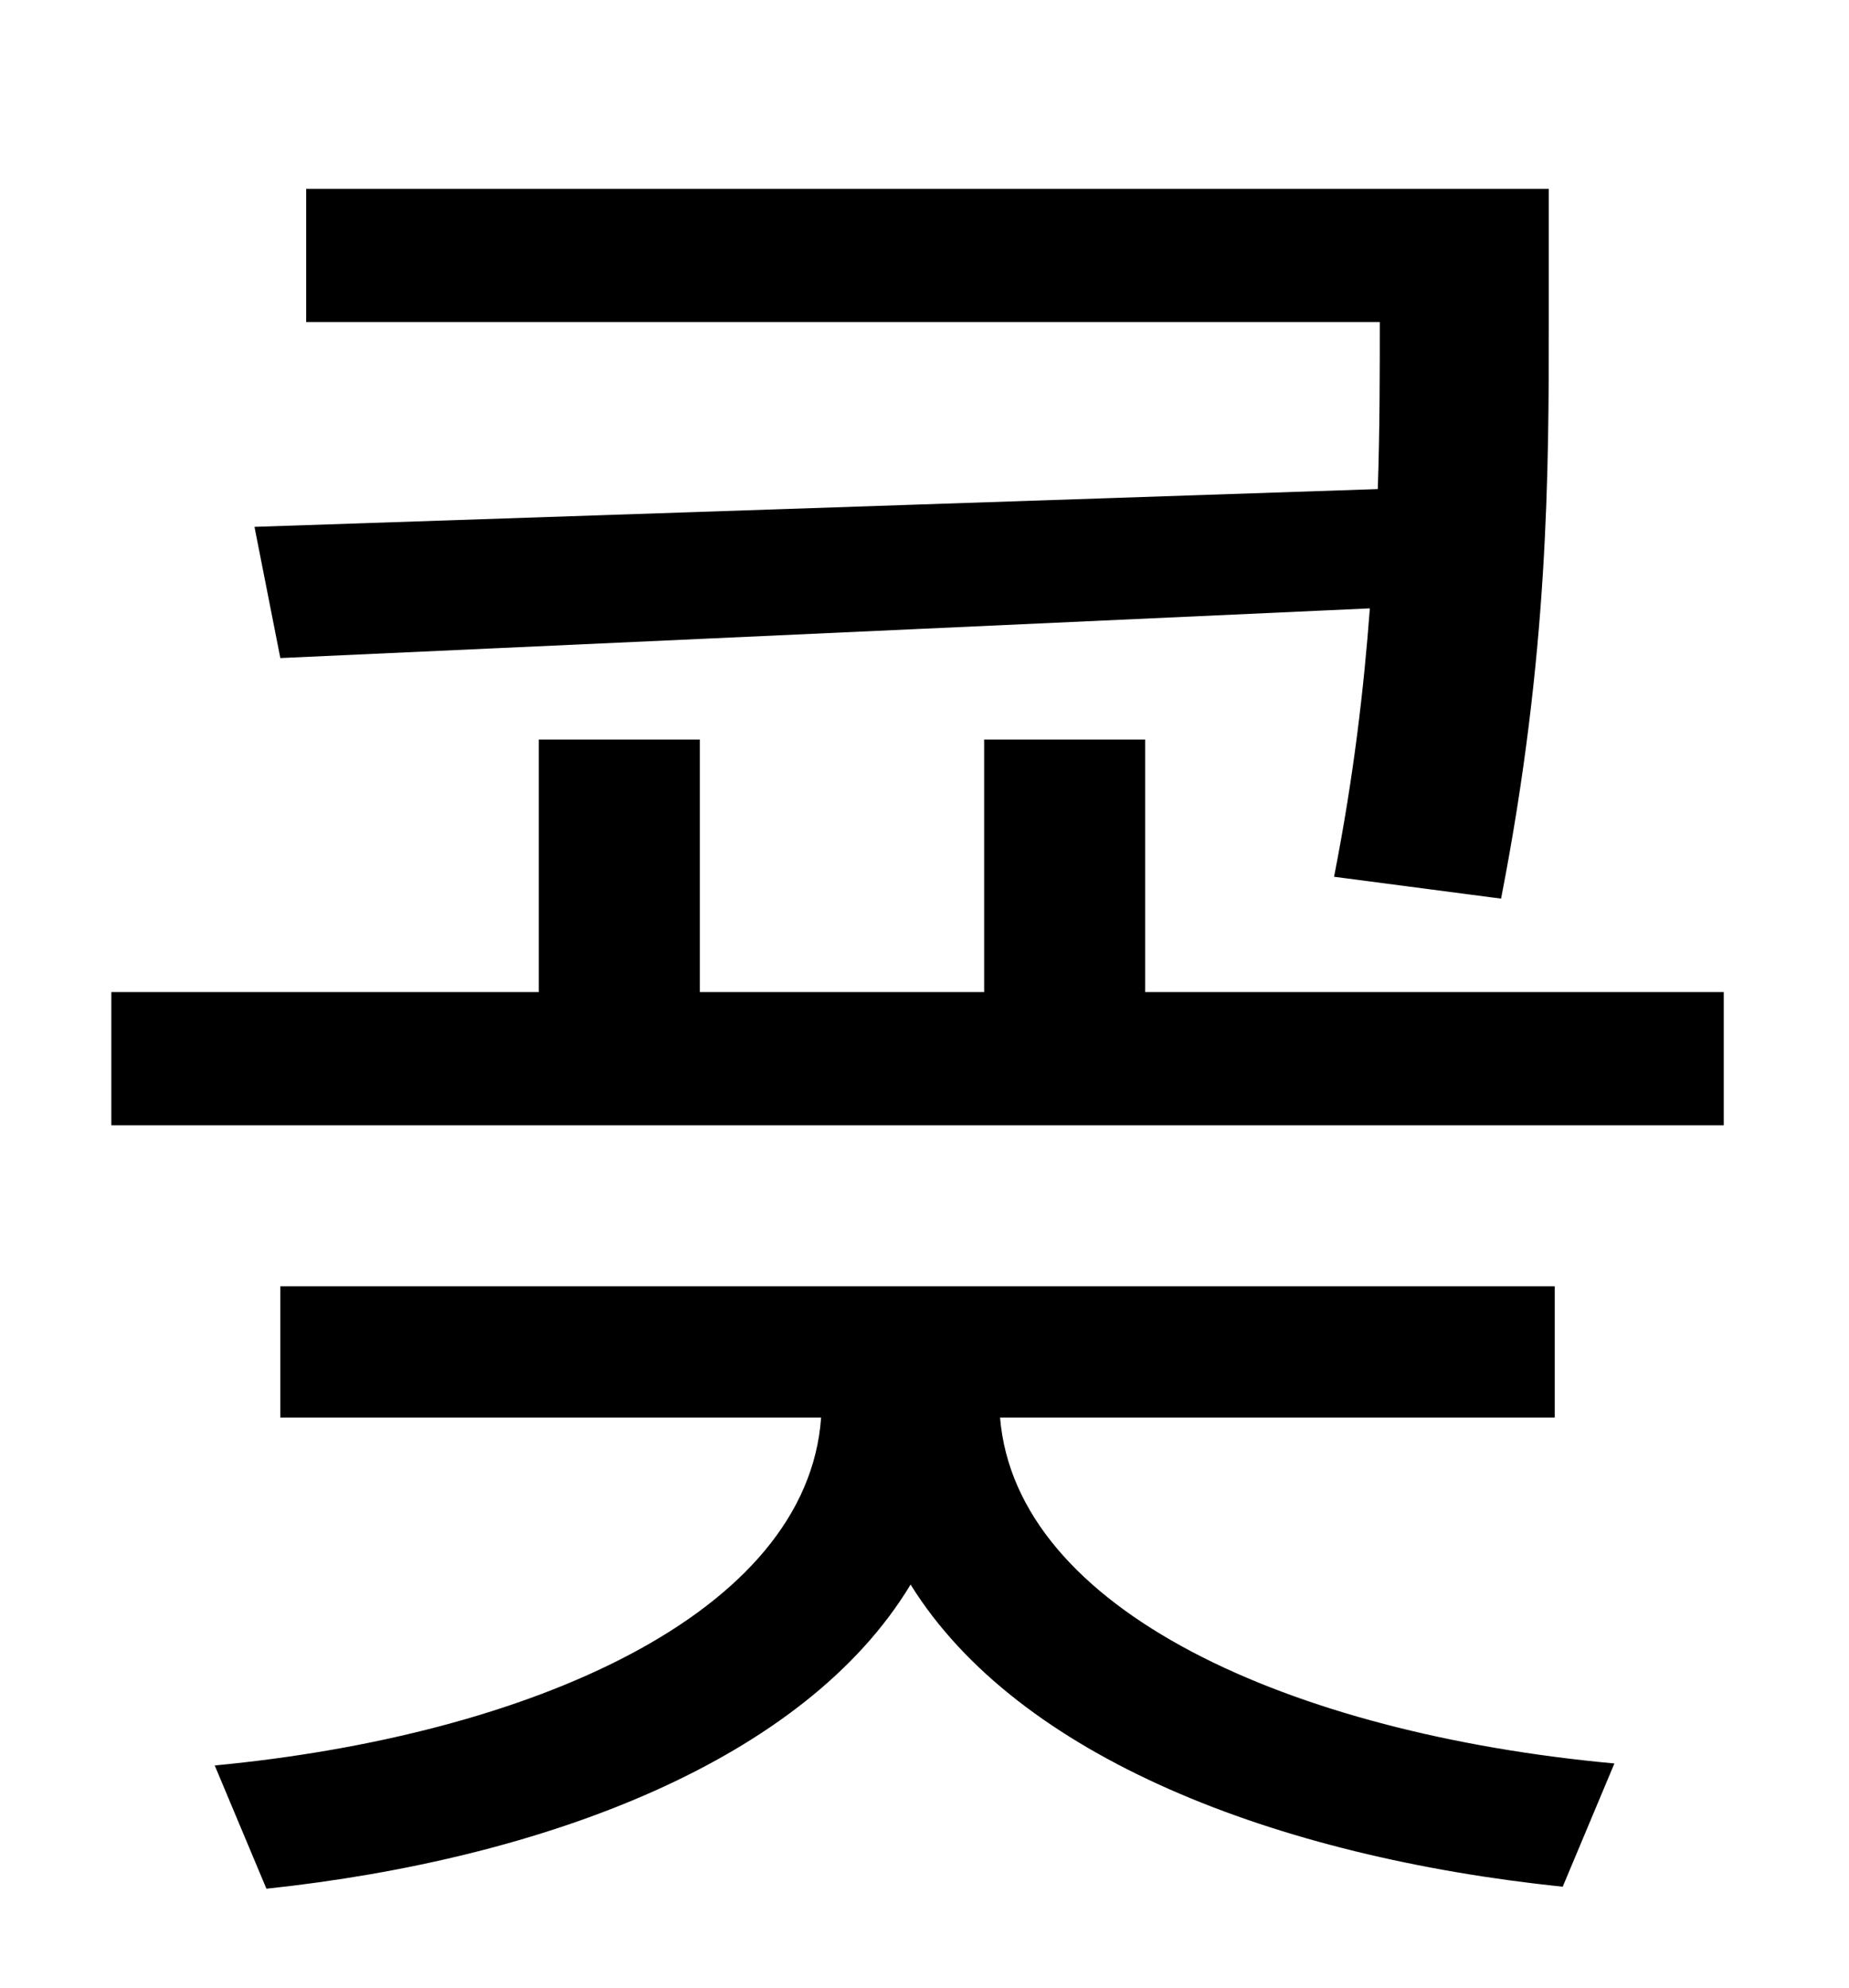 <?xml version="1.0" standalone="no"?>
<!DOCTYPE svg PUBLIC "-//W3C//DTD SVG 1.1//EN" "http://www.w3.org/Graphics/SVG/1.1/DTD/svg11.dtd" >
<svg xmlns="http://www.w3.org/2000/svg" xmlns:xlink="http://www.w3.org/1999/xlink" version="1.1" viewBox="-10 0 930 1000">
   <path fill="currentColor"
d="M118 265l565 -19c1 -30 1 -58 1 -84h-540v-67h625v66c0 76 0 168 -24 291l-84 -11c10 -51 15 -95 18 -135l-548 25zM772 713h-279c8 97 146 159 309 174l-26 62c-144 -15 -274 -65 -328 -152c-53 88 -183 138 -324 153l-26 -62c158 -15 298 -76 305 -175h-272v-66h641v66
zM566 499h291v67h-811v-67h215v-127h81v127h143v-127h81v127z" />
</svg>
